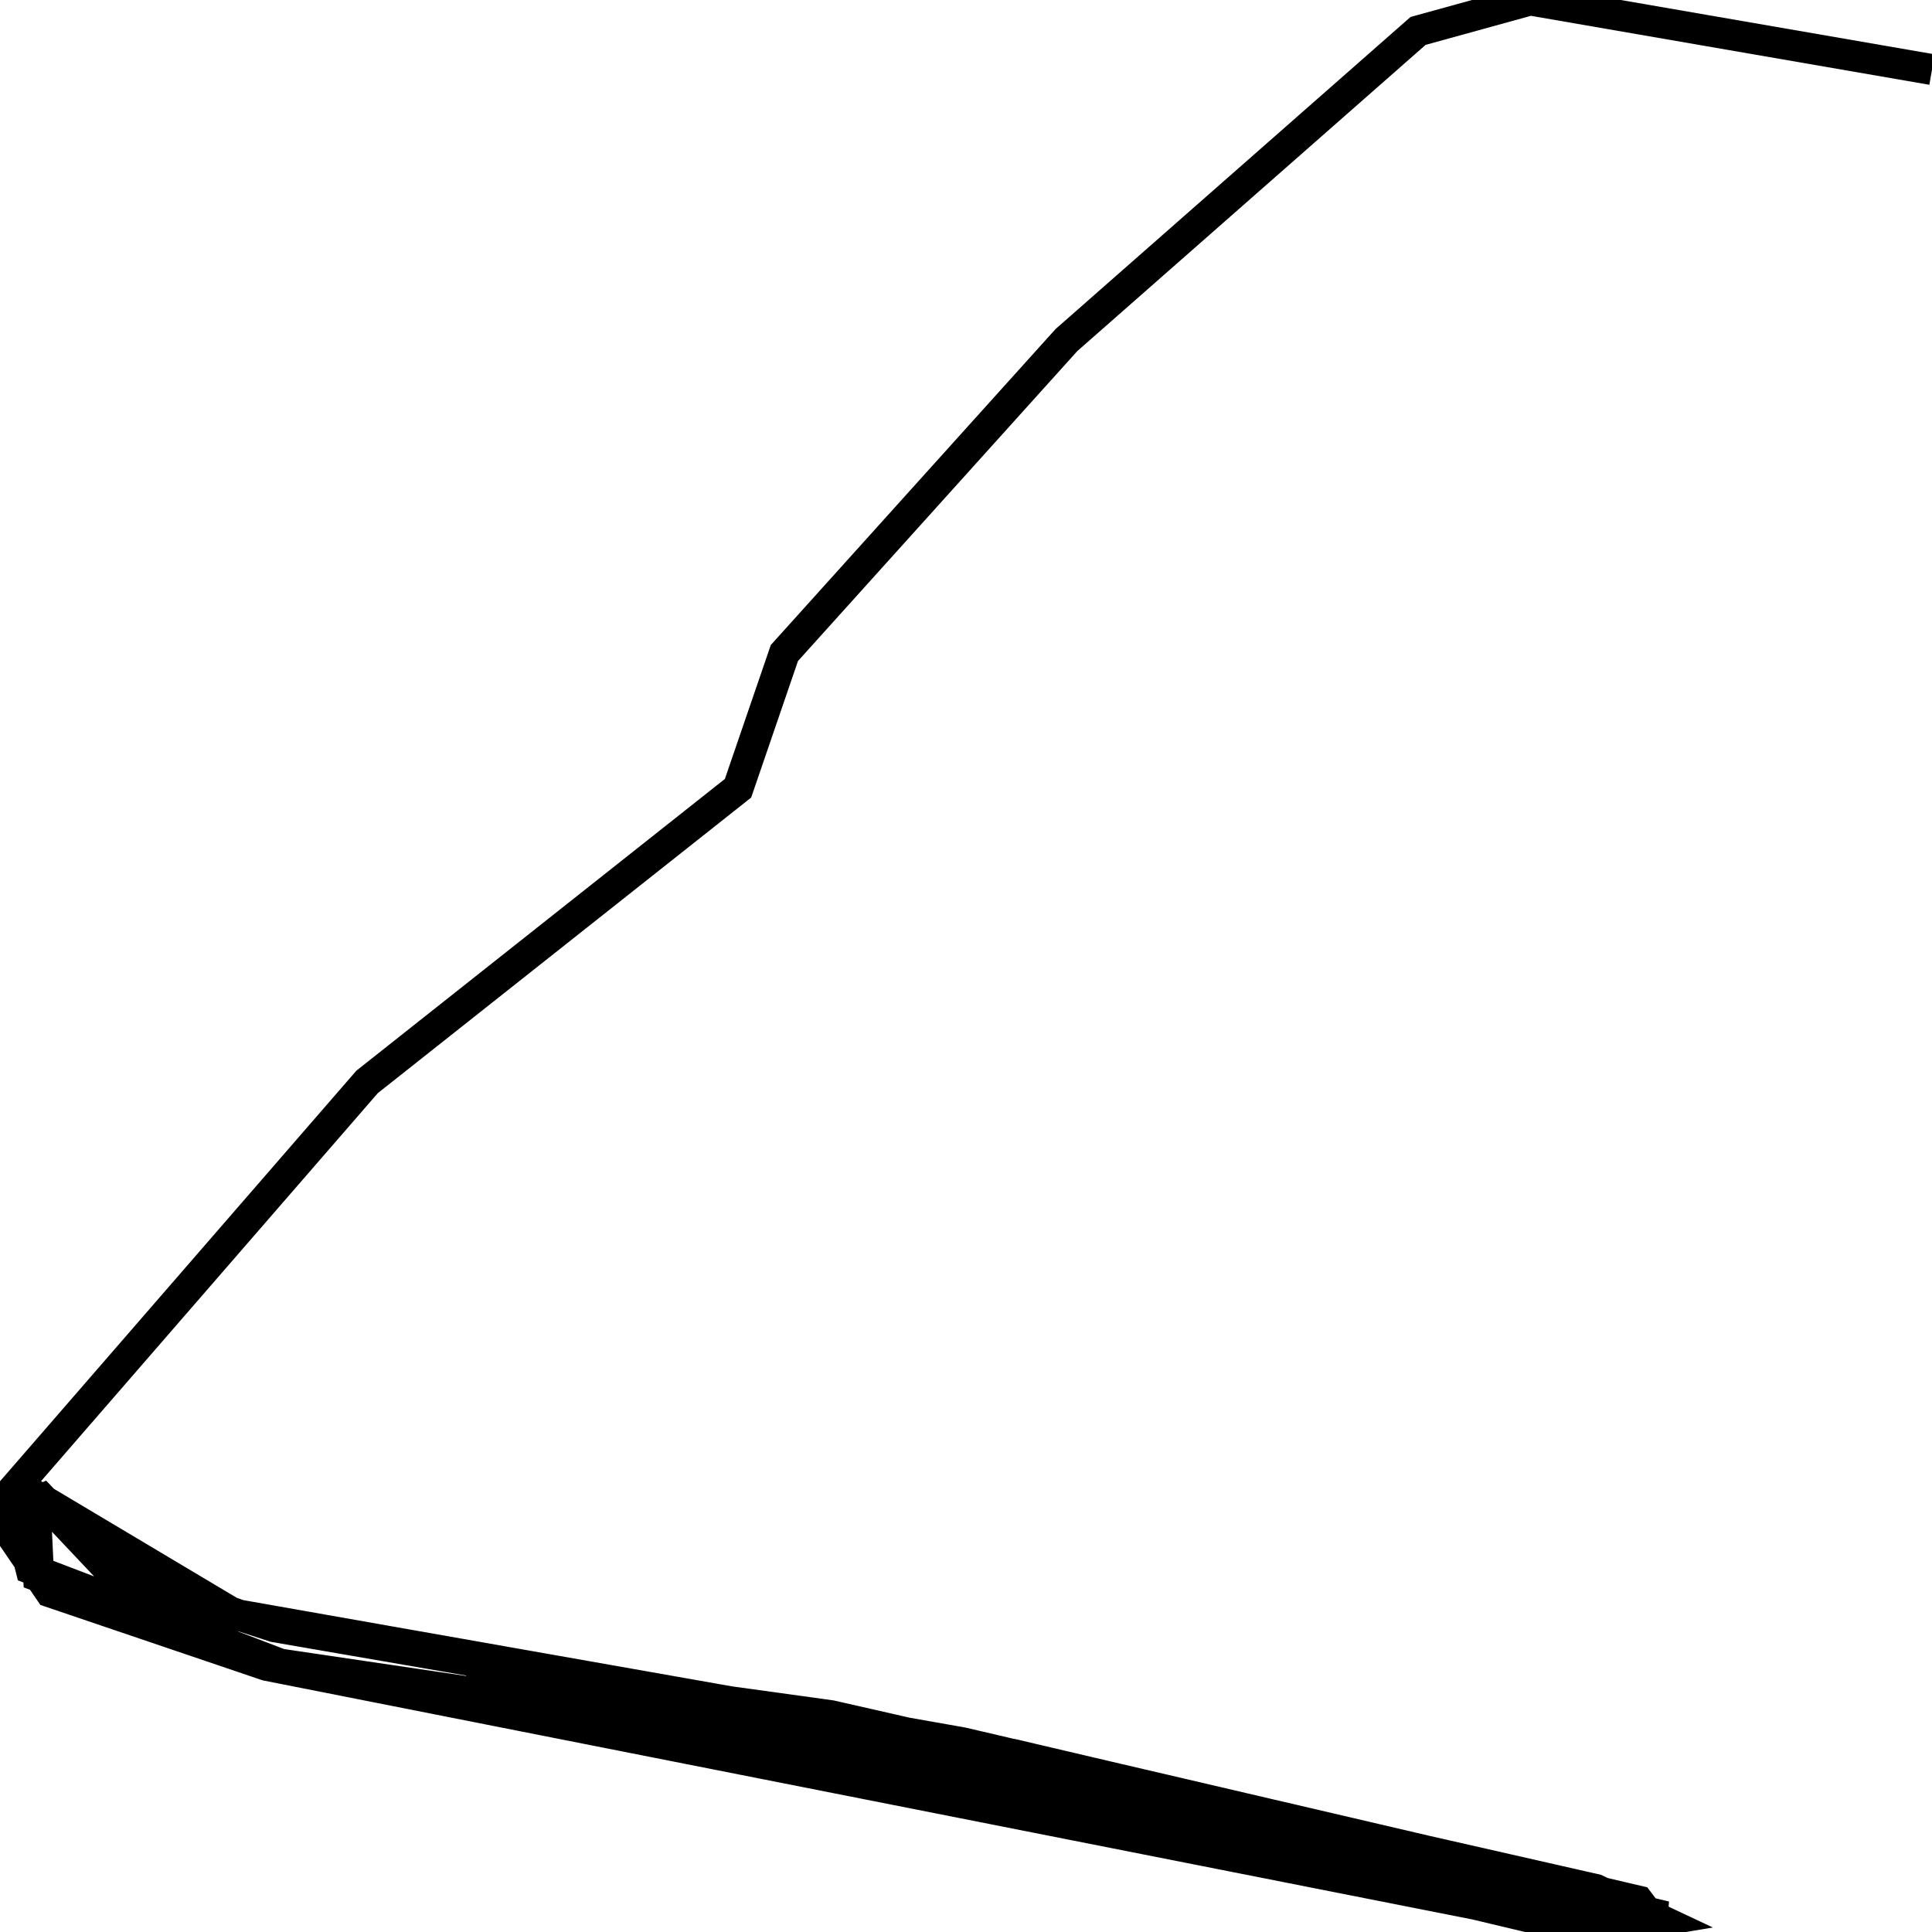 <svg xmlns="http://www.w3.org/2000/svg" viewBox="0 0 500 500"><path d="M500,18l-104,-18l-29,8l-91,80l-73,81l-12,35l-96,76l-92,106l5,20l68,26l349,66l-26,-12l-150,-35l-187,-33l-34,-12l-17,-18l-11,5l13,19l56,19l339,67l23,-2l-200,-48l-170,-30l-52,-31l1,21l58,22l142,21l220,49l-6,-8l-162,-38l-191,-33l-40,-13l-19,-19l-12,2l12,18l58,22l140,21l202,48l18,-3l-17,-8l-198,-45l-94,-13" fill="none" stroke="currentColor" stroke-width="8"/></svg>